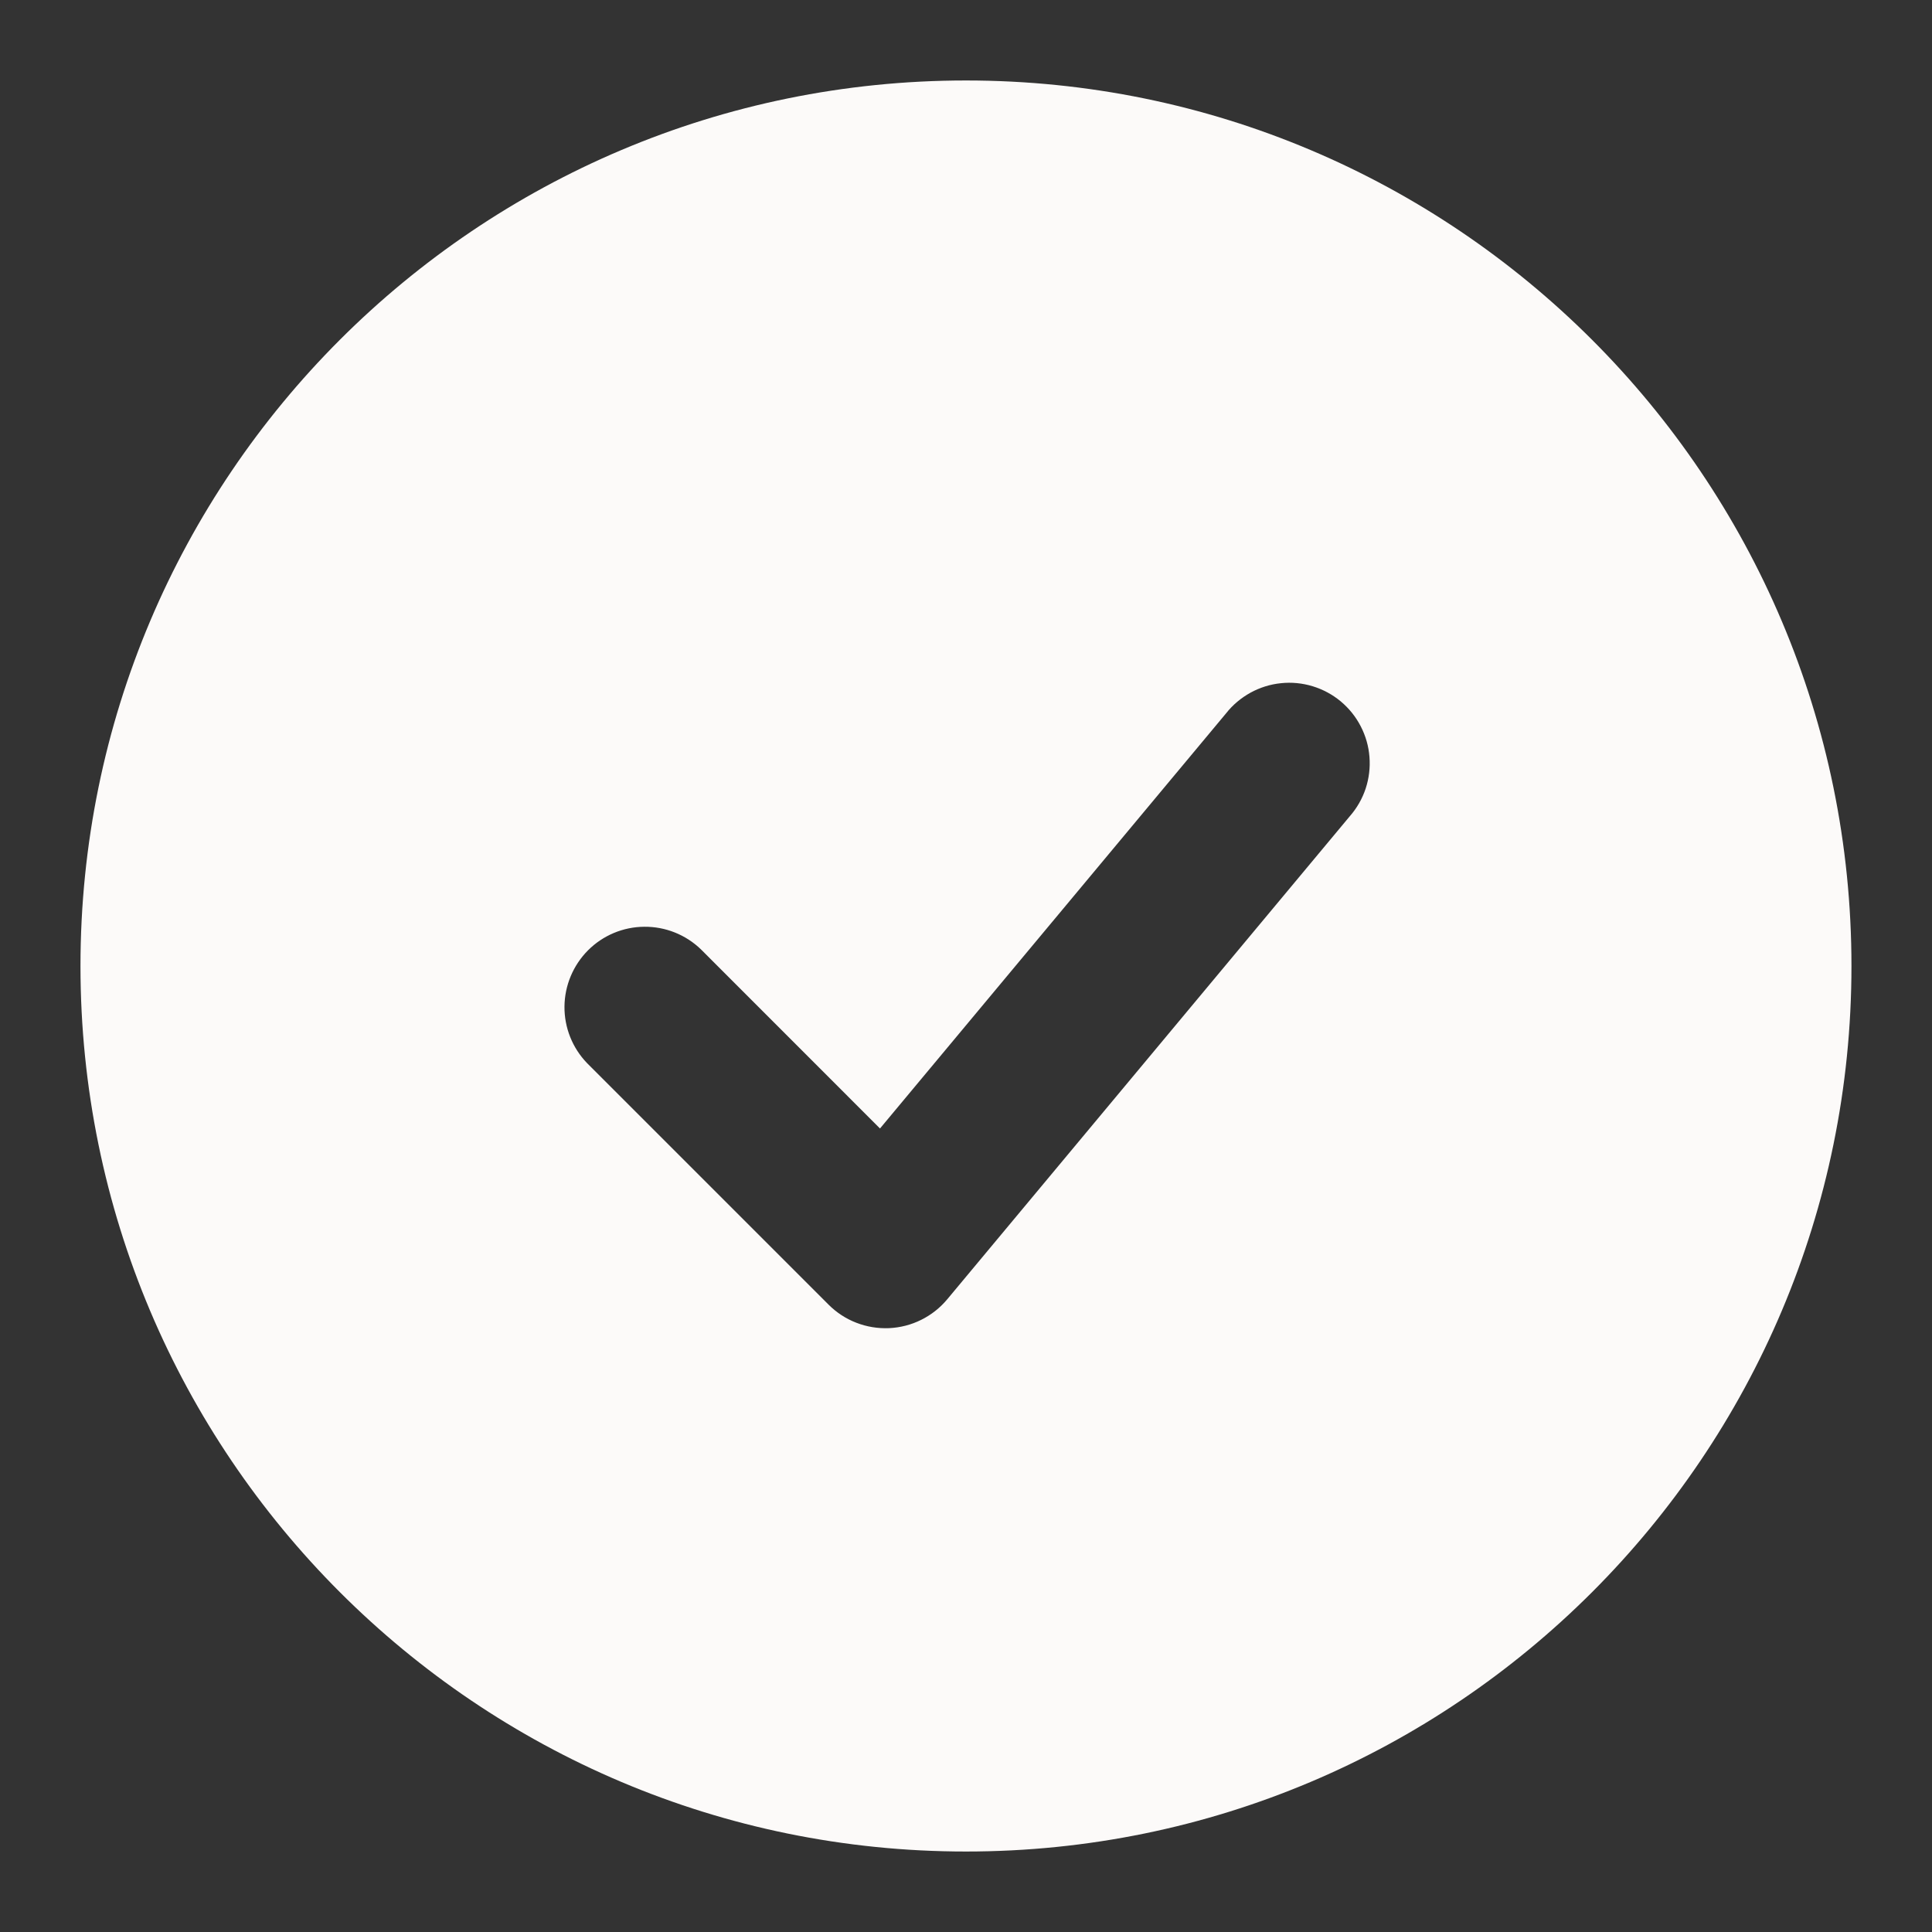 <svg width="29" height="29" viewBox="0 0 29 29" fill="none" xmlns="http://www.w3.org/2000/svg">
<rect x="0" y="0" width="29" height="29" fill="#333333" stroke="none"/>
<path fill-rule="evenodd" clip-rule="evenodd" d="M14.5 1.208C7.159 1.208 1.208 7.159 1.208 14.5C1.208 21.84 7.159 27.792 14.5 27.792C21.84 27.792 27.791 21.84 27.791 14.5C27.791 7.159 21.84 1.208 14.5 1.208ZM20.261 12.252C20.367 12.131 20.448 11.99 20.499 11.837C20.549 11.684 20.569 11.523 20.556 11.362C20.544 11.201 20.499 11.045 20.425 10.902C20.351 10.758 20.249 10.632 20.125 10.528C20.001 10.425 19.858 10.348 19.704 10.301C19.55 10.254 19.388 10.238 19.228 10.255C19.067 10.271 18.912 10.32 18.771 10.397C18.63 10.475 18.505 10.579 18.405 10.706L13.209 16.939L10.521 14.25C10.293 14.03 9.988 13.908 9.671 13.911C9.354 13.913 9.051 14.04 8.827 14.264C8.603 14.489 8.476 14.792 8.473 15.108C8.47 15.425 8.592 15.73 8.812 15.958L12.437 19.583C12.556 19.702 12.698 19.795 12.854 19.855C13.011 19.916 13.178 19.943 13.346 19.936C13.514 19.928 13.678 19.886 13.828 19.811C13.979 19.736 14.112 19.631 14.219 19.502L20.261 12.252Z" fill="#FCFAF9"/>
</svg>
